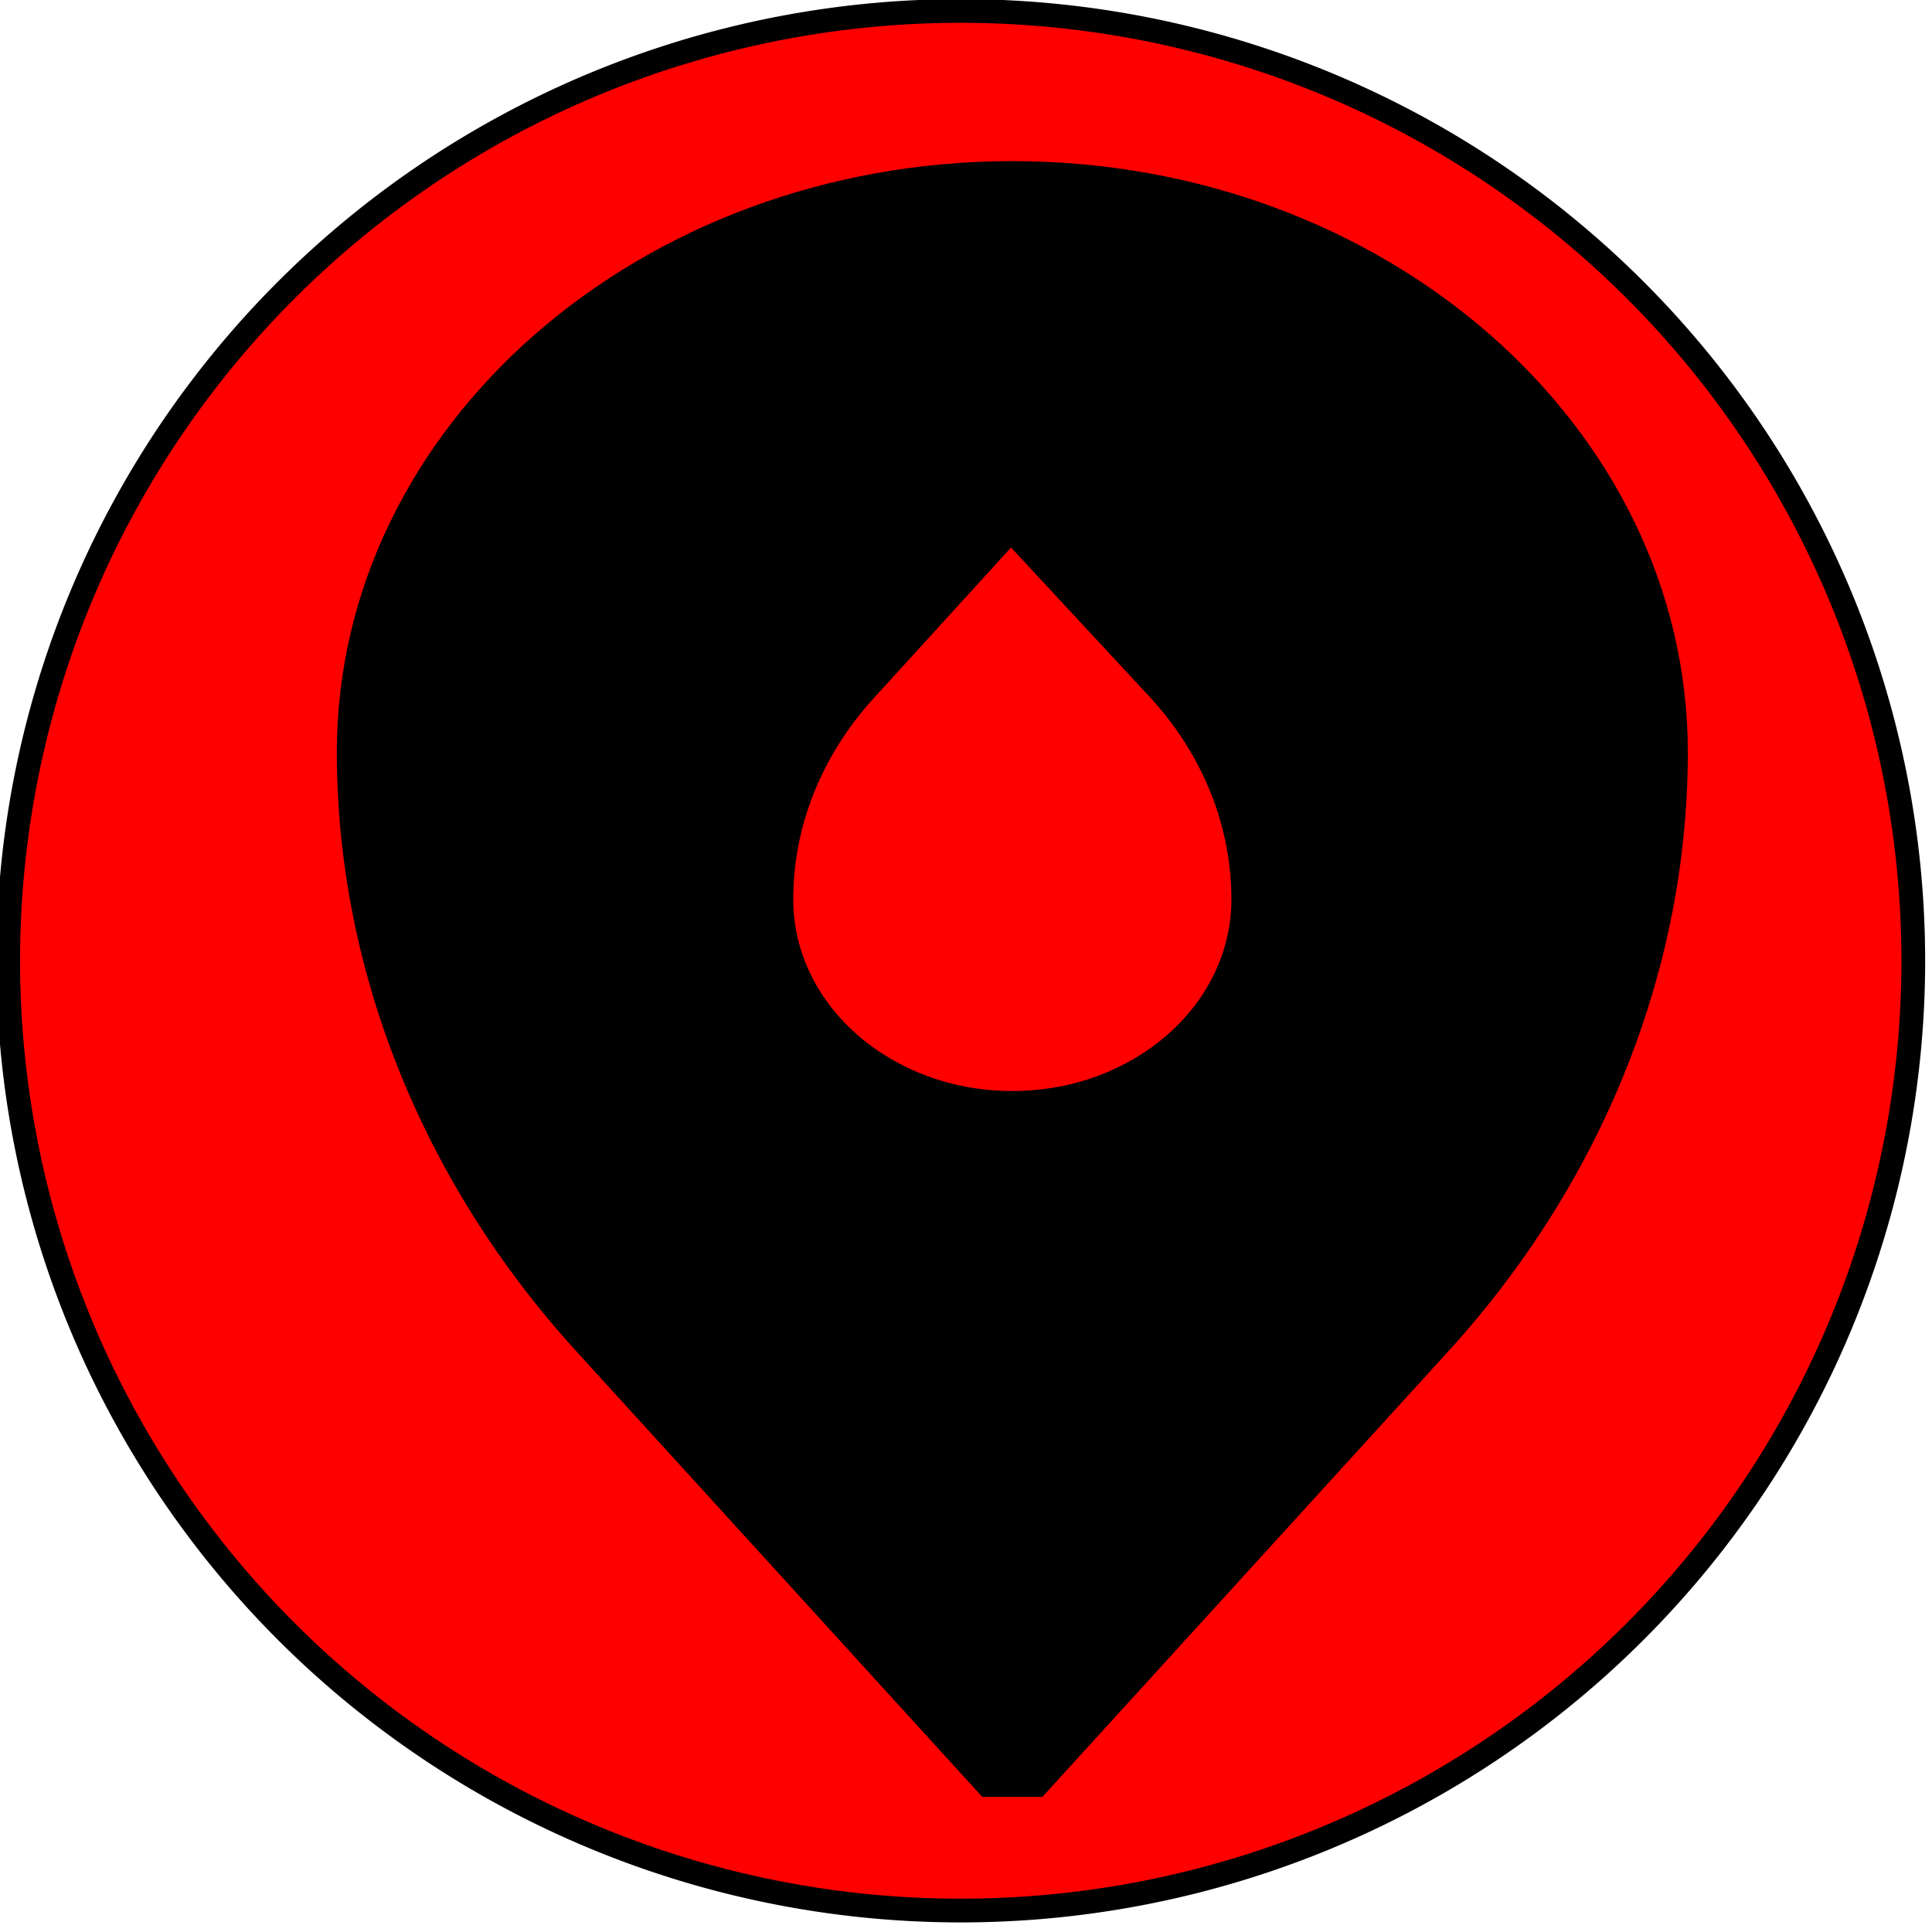 <?xml version="1.0" encoding="UTF-8" standalone="no"?>
<svg
   xmlns:dc="http://purl.org/dc/elements/1.1/"
   xmlns:cc="http://creativecommons.org/ns#"
   xmlns:rdf="http://www.w3.org/1999/02/22-rdf-syntax-ns#"
   xmlns:svg="http://www.w3.org/2000/svg"
   xmlns="http://www.w3.org/2000/svg"
   xmlns:sodipodi="http://sodipodi.sourceforge.net/DTD/sodipodi-0.dtd"
   xmlns:inkscape="http://www.inkscape.org/namespaces/inkscape"
   inkscape:version="1.0 (4035a4f, 2020-05-01)"
   sodipodi:docname="otherwaterpoint_abandoned.svg"
   id="svg8"
   version="1.1"
   viewBox="0 0 4.233 4.233"
   height="16"
   width="16">
  <defs
     id="defs18" />
  <sodipodi:namedview
     inkscape:current-layer="svg8"
     inkscape:window-maximized="0"
     inkscape:window-y="23"
     inkscape:window-x="1495"
     inkscape:cy="5.6503162"
     inkscape:cx="15.843957"
     inkscape:zoom="20.523491"
     showgrid="false"
     id="namedview16"
     inkscape:window-height="953"
     inkscape:window-width="1401"
     inkscape:pageshadow="2"
     inkscape:pageopacity="0"
     guidetolerance="10"
     gridtolerance="10"
     objecttolerance="10"
     borderopacity="1"
     bordercolor="#666666"
     pagecolor="#ffffff"
     inkscape:document-rotation="0" />
  <path
     d="M 4.192,2.105 A 2.087,2.081 0 0 1 2.105,4.186 2.087,2.081 0 0 1 0.018,2.105 2.087,2.081 0 0 1 2.105,0.024 2.087,2.081 0 0 1 4.192,2.105 Z"
     style="fill:#ff0000;stroke:#000001;stroke-width:0.052"
     id="path843" />
  <g
     transform="matrix(0.008,0,0,0.007,0.17,0.353)"
     id="g900">
    <g
       id="g843">
	<g
   id="g841">
		<path
   d="M 256,0 C 153.991,0 71,82.991 71,185 c 0,67.87 23.299,134.475 65.605,187.545 L 247.775,512 h 16.45 L 375.394,372.545 C 417.701,319.475 441,252.87 441,185 441,82.991 358.009,0 256,0 Z m 0,291.059 c -33.137,0 -60,-26.863 -60,-60 0,-22.85 7.757,-45.024 22,-62.892 L 255.647,120.942 294,168.167 c 14.243,17.867 22,40.041 22,62.892 0,33.137 -26.863,60 -60,60 z"
   id="path839" />

	</g>

</g>
    <g
       id="g845">
</g>
    <g
       id="g847">
</g>
    <g
       id="g849">
</g>
    <g
       id="g851">
</g>
    <g
       id="g853">
</g>
    <g
       id="g855">
</g>
    <g
       id="g857">
</g>
    <g
       id="g859">
</g>
    <g
       id="g861">
</g>
    <g
       id="g863">
</g>
    <g
       id="g865">
</g>
    <g
       id="g867">
</g>
    <g
       id="g869">
</g>
    <g
       id="g871">
</g>
    <g
       id="g873">
</g>
  </g>
</svg>

